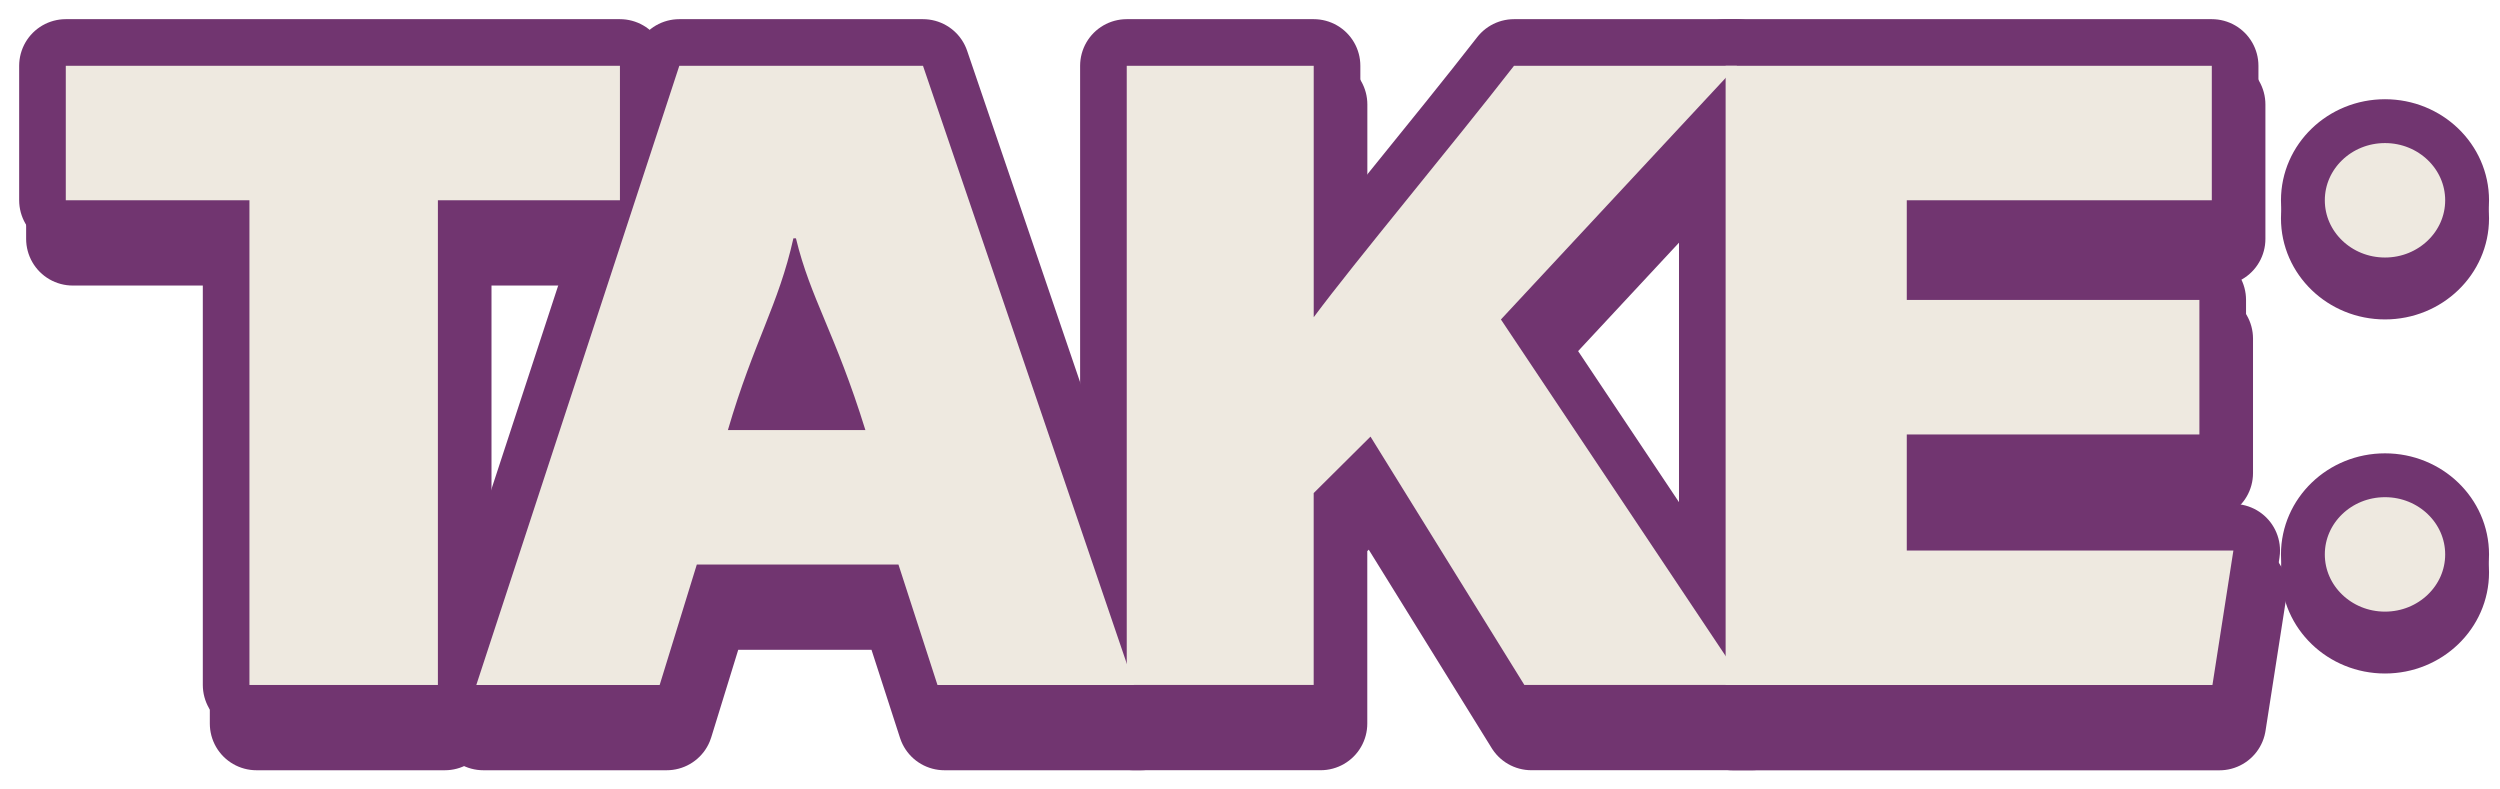 <svg width="76" height="24" viewBox="0 0 76 24" fill="none" xmlns="http://www.w3.org/2000/svg">
<path d="M8.513 6.177H2.93V2.089H19.774V6.177H14.241V20.913H8.512V6.177H8.513Z" fill="#EEE9E0" stroke="#713570" stroke-width="0.213" stroke-miterlimit="10"/>
<path d="M22.114 17.251L20.984 20.913H15.41L21.581 2.089H28.99L35.406 20.913H29.431L28.245 17.251H22.117H22.114ZM27.238 13.164C26.321 10.206 25.57 7.577 25.127 5.741H25.049C24.597 7.77 23.851 10.456 23.058 13.164H27.237H27.238Z" fill="#EEE9E0" stroke="#713570" stroke-width="0.213" stroke-miterlimit="10"/>
<path d="M35.185 2.089H40.867V9.732C42.144 8.015 45.029 4.569 46.956 2.089H53.733L46.558 9.801L53.977 20.911H47.272L42.595 13.362L40.867 15.078V20.911H35.185V2.089Z" fill="#EEE9E0" stroke="#713570" stroke-width="0.213" stroke-miterlimit="10"/>
<path d="M67.791 13.296H58.895V16.826H68.824L68.184 20.914H53.387V2.089H68.167V6.177H58.894V9.207H67.79V13.295L67.791 13.296Z" fill="#EEE9E0" stroke="#713570" stroke-width="0.213" stroke-miterlimit="10"/>
<path d="M7.794 7.263H2.212V3.175H19.058V7.263H13.524V21.998H7.796V7.263H7.794Z" stroke="#713570" stroke-width="2.835" stroke-linecap="round" stroke-linejoin="round"/>
<path d="M21.396 18.337L20.267 21.998H14.693L20.863 3.175H28.271L34.687 21.998H28.71L27.525 18.337H21.396ZM26.521 14.249C25.604 11.292 24.853 8.663 24.41 6.827H24.332C23.88 8.856 23.133 11.542 22.341 14.249H26.519H26.521Z" stroke="#713570" stroke-width="2.835" stroke-linecap="round" stroke-linejoin="round"/>
<path d="M34.467 3.175H40.15V10.818C41.427 9.101 44.311 5.655 46.238 3.175H53.015L45.84 10.887L53.26 21.997H46.553L41.876 14.448L40.148 16.164V21.997H34.466V3.175H34.467Z" stroke="#713570" stroke-width="2.835" stroke-linecap="round" stroke-linejoin="round"/>
<path d="M67.074 14.382H58.178V17.912H68.108L67.471 22H52.672V3.175H67.451V7.263H58.178V10.293H67.074V14.38V14.382Z" stroke="#713570" stroke-width="2.835" stroke-linecap="round" stroke-linejoin="round"/>
<path d="M7.794 7.263H2.212V3.175H19.058V7.263H13.524V21.998H7.796V7.263H7.794Z" fill="#EEE9E0"/>
<path d="M21.396 18.337L20.267 21.998H14.693L20.863 3.175H28.271L34.687 21.998H28.71L27.525 18.337H21.396ZM26.521 14.249C25.604 11.292 24.853 8.663 24.41 6.827H24.332C23.88 8.856 23.133 11.542 22.341 14.249H26.519H26.521Z" fill="#EEE9E0"/>
<path d="M34.467 3.175H40.15V10.818C41.427 9.101 44.311 5.655 46.238 3.175H53.015L45.84 10.887L53.26 21.997H46.553L41.876 14.448L40.148 16.164V21.997H34.466V3.175H34.467Z" fill="#EEE9E0"/>
<path d="M67.074 14.382H58.178V17.912H68.108L67.471 22H52.672V3.175H67.451V7.263H58.178V10.293H67.074V14.38V14.382Z" fill="#EEE9E0"/>
<path d="M7.794 7.263H2.212V3.175H19.058V7.263H13.524V21.998H7.796V7.263H7.794Z" fill="#713570"/>
<path d="M21.396 18.337L20.267 21.998H14.693L20.863 3.175H28.271L34.687 21.998H28.71L27.525 18.337H21.396ZM26.521 14.249C25.604 11.292 24.853 8.663 24.41 6.827H24.332C23.88 8.856 23.133 11.542 22.341 14.249H26.519H26.521Z" fill="#713570"/>
<path d="M34.467 3.175H40.15V10.818C41.427 9.101 44.311 5.655 46.238 3.175H53.015L45.84 10.887L53.26 21.997H46.553L41.876 14.448L40.148 16.164V21.997H34.466V3.175H34.467Z" fill="#713570"/>
<path d="M67.074 14.382H58.178V17.912H68.108L67.471 22H52.672V3.175H67.451V7.263H58.178V10.293H67.074V14.38V14.382Z" fill="#713570"/>
<path d="M7.583 6.088H2V2H18.846V6.088H13.312V20.823H7.583V6.088Z" stroke="#713570" stroke-width="2.835" stroke-linecap="round" stroke-linejoin="round"/>
<path d="M21.183 17.162L20.054 20.823H14.48L20.651 2H28.059L34.475 20.823H28.499L27.313 17.162H21.185H21.183ZM26.308 13.074C25.391 10.117 24.64 9.08 24.197 7.246H24.119C23.667 9.275 22.921 10.367 22.128 13.074H26.306H26.308Z" stroke="#713570" stroke-width="2.835" stroke-linecap="round" stroke-linejoin="round"/>
<path d="M34.255 2H39.937V9.643C41.214 7.925 44.099 4.48 46.026 2H52.803L45.628 9.712L53.047 20.822H46.34L41.663 13.273L39.936 14.989V20.822H34.253V2H34.255Z" stroke="#713570" stroke-width="2.835" stroke-linecap="round" stroke-linejoin="round"/>
<path d="M66.862 13.207H57.966V16.737H67.895L67.258 20.825H52.459V2H67.239V6.088H57.966V9.117H66.862V13.205V13.207Z" stroke="#713570" stroke-width="2.835" stroke-linecap="round" stroke-linejoin="round"/>
<path d="M7.583 6.088H2V2H18.846V6.088H13.312V20.823H7.583V6.088Z" fill="#EEE9E0"/>
<path d="M21.183 17.162L20.054 20.823H14.48L20.651 2H28.059L34.475 20.823H28.499L27.313 17.162H21.185H21.183ZM26.308 13.074C25.391 10.117 24.64 9.08 24.197 7.246H24.119C23.667 9.275 22.921 10.367 22.128 13.074H26.306H26.308Z" fill="#EEE9E0"/>
<path d="M34.255 2H39.937V9.643C41.214 7.925 44.099 4.48 46.026 2H52.803L45.628 9.712L53.047 20.822H46.34L41.663 13.273L39.936 14.989V20.822H34.253V2H34.255Z" fill="#EEE9E0"/>
<path d="M66.862 13.207H57.966V16.737H67.895L67.258 20.825H52.459V2H67.239V6.088H57.966V9.117H66.862V13.205V13.207Z" fill="#EEE9E0"/>
<path d="M72.504 9.044C73.882 9.044 75 7.966 75 6.638C75 5.309 73.882 4.232 72.504 4.232C71.125 4.232 70.008 5.309 70.008 6.638C70.008 7.966 71.125 9.044 72.504 9.044Z" fill="#EEE9E0" stroke="#713570" stroke-width="1.333"/>
<path d="M72.504 19.808C73.882 19.808 75 18.731 75 17.402C75 16.074 73.882 14.996 72.504 14.996C71.125 14.996 70.008 16.074 70.008 17.402C70.008 18.731 71.125 19.808 72.504 19.808Z" fill="#EEE9E0" stroke="#713570" stroke-width="1.333"/>
<path d="M72.504 8.495C73.882 8.495 75 7.418 75 6.089C75 4.761 73.882 3.683 72.504 3.683C71.125 3.683 70.008 4.761 70.008 6.089C70.008 7.418 71.125 8.495 72.504 8.495Z" fill="#EEE9E0" stroke="#713570" stroke-width="1.333"/>
<path d="M72.504 19.26C73.882 19.26 75 18.183 75 16.854C75 15.525 73.882 14.448 72.504 14.448C71.125 14.448 70.008 15.525 70.008 16.854C70.008 18.183 71.125 19.26 72.504 19.26Z" fill="#EEE9E0" stroke="#713570" stroke-width="1.333"/>
</svg>
